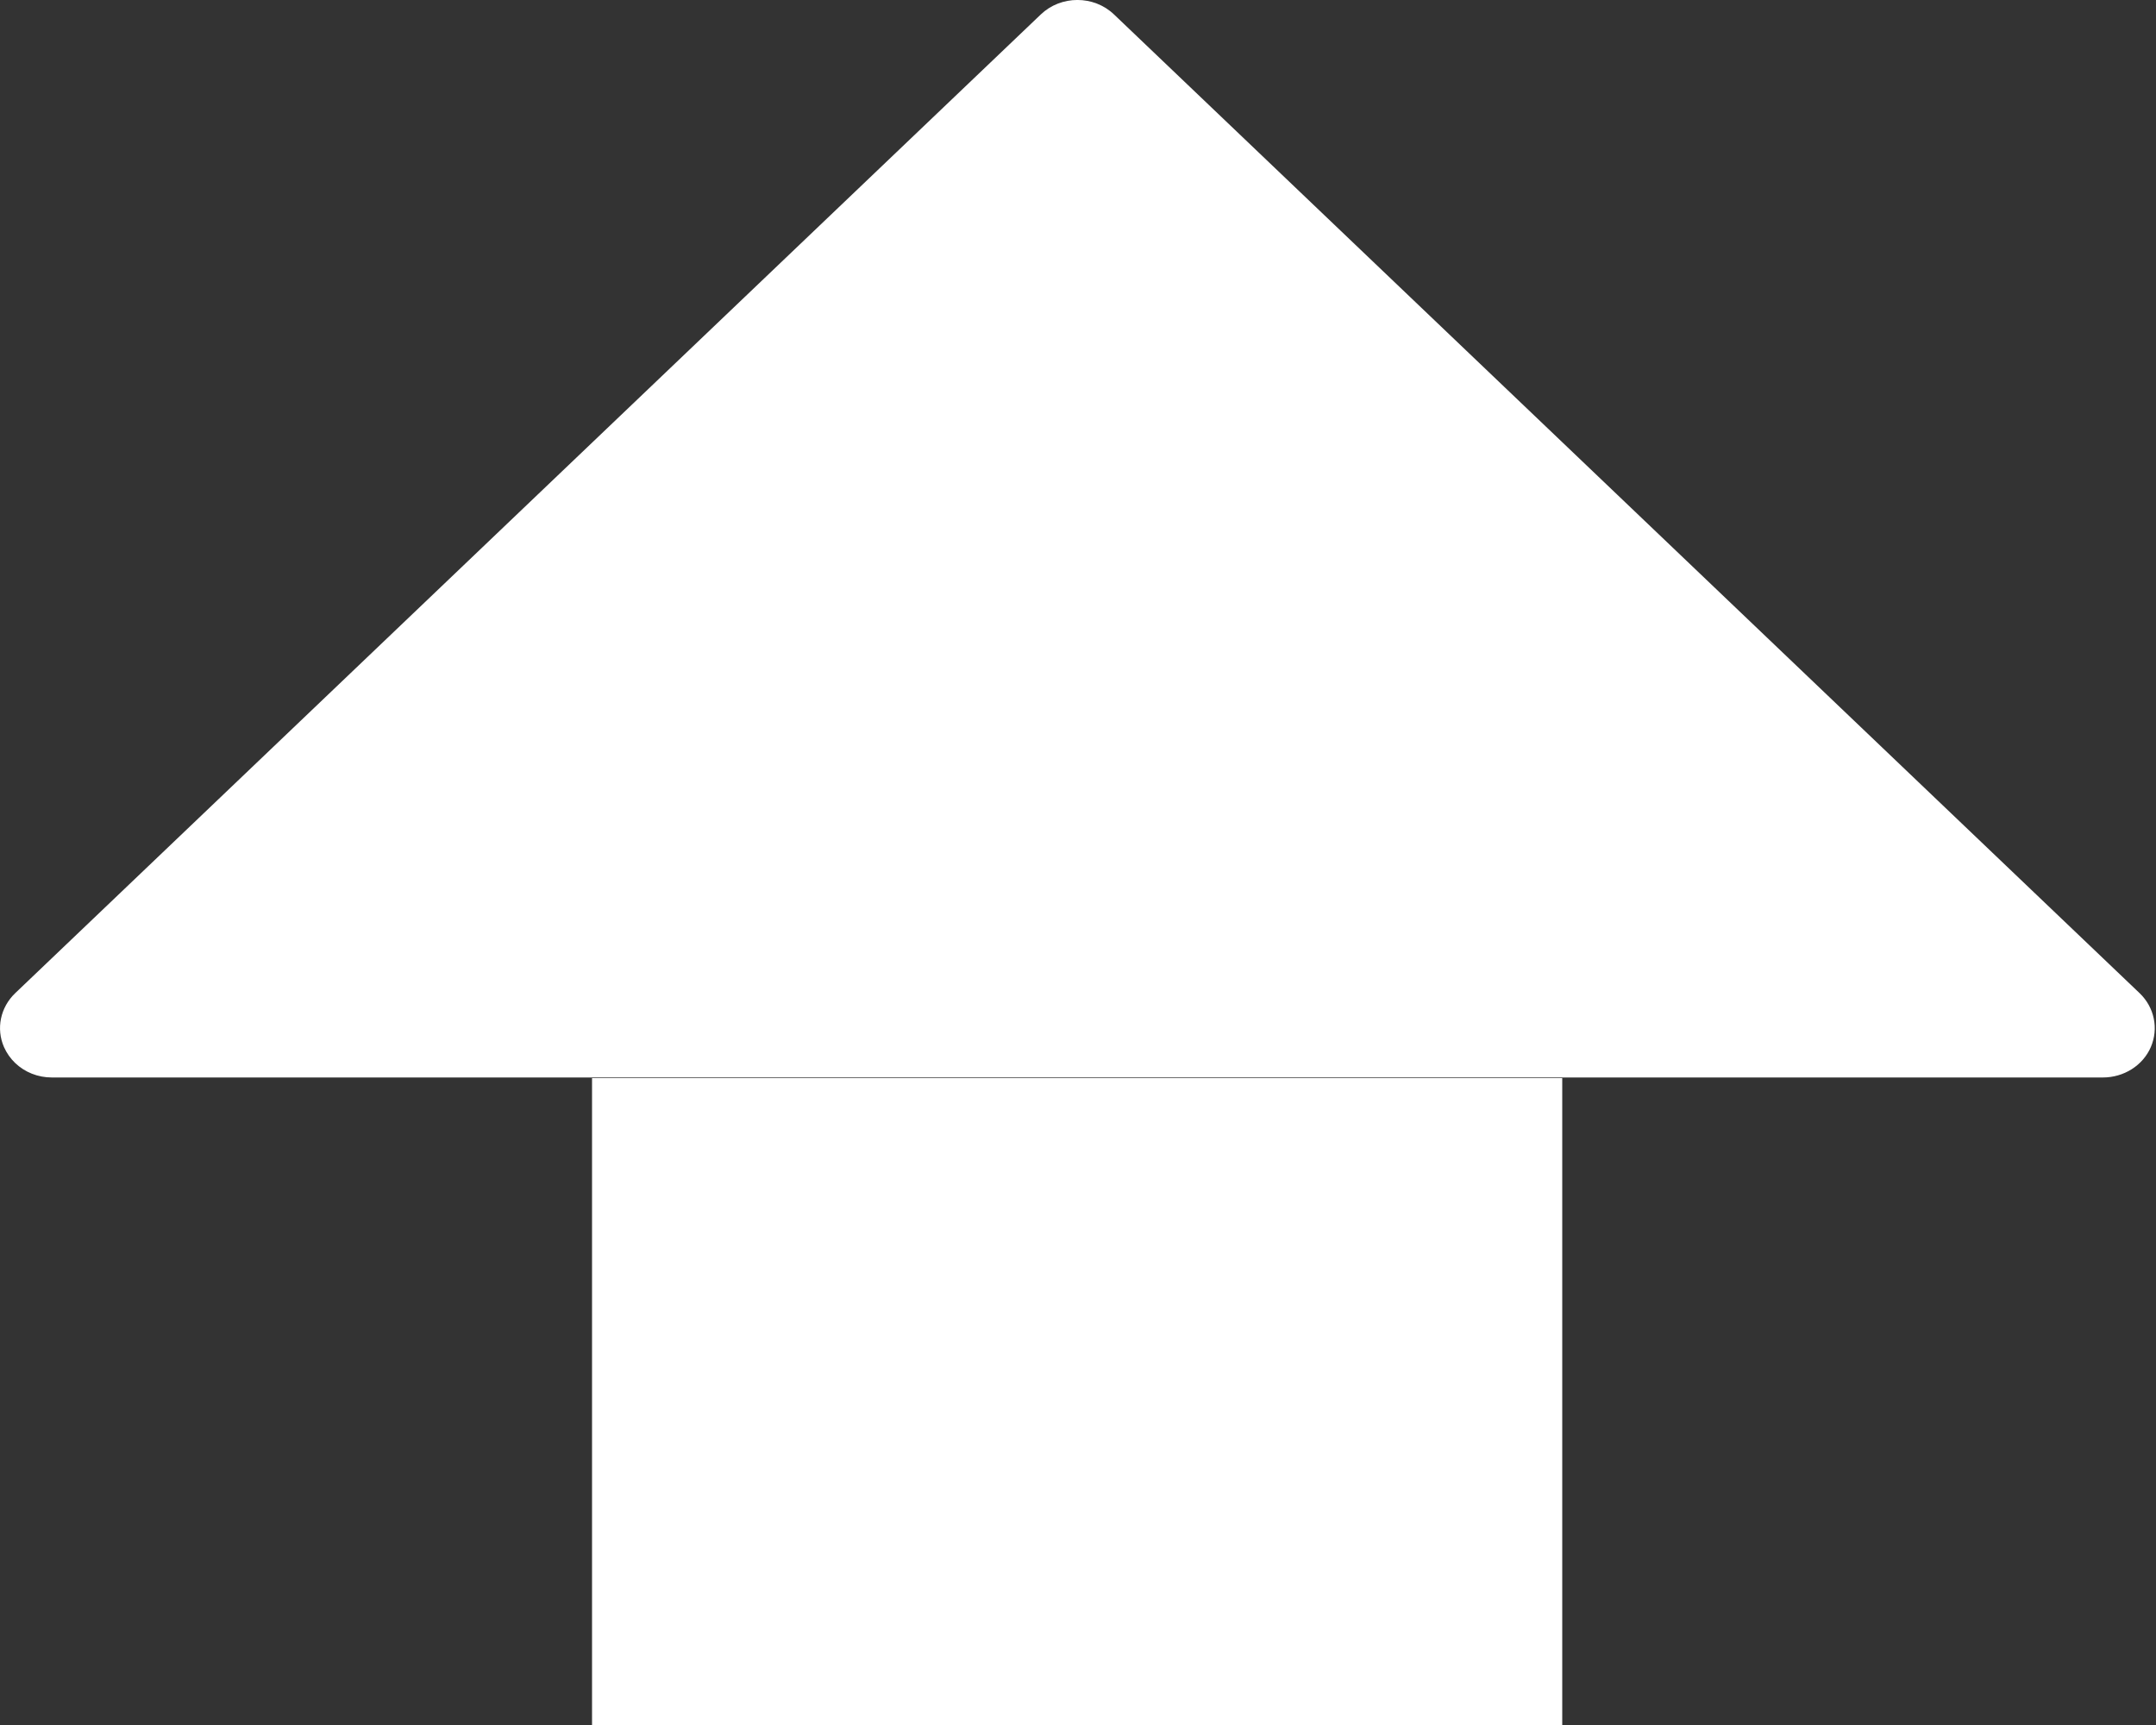 <?xml version="1.0" encoding="UTF-8"?>
<svg width="20px" height="16px" viewBox="0 0 20 16" version="1.1" xmlns="http://www.w3.org/2000/svg" xmlns:xlink="http://www.w3.org/1999/xlink">
    <rect x="0" y="0" width="20" height="16" fill="#333333" stroke="none"/>
    <!-- Generator: Sketch 47.1 (45422) - http://www.bohemiancoding.com/sketch -->
    <title>arrow</title>
    <desc>Created with Sketch.</desc>
    <defs></defs>
    <g id="UI-Elements" stroke="none" stroke-width="1" fill="none" fill-rule="evenodd">
        <g id="UI-Elements---System" transform="translate(-36, -1381)" fill="#FFFFFF">
            <g id="Keyboard-Dark" transform="translate(20, 800)">
                <g id="Keyboard-Alphabetic" transform="translate(0, 451)">
                    <g id="row" transform="translate(5, 117)">
                        <g id="key">
                            <path d="M30.848,22.212 L21.334,13.134 C21.147,12.955 20.842,12.955 20.655,13.134 L11.141,22.212 C11.004,22.343 10.962,22.54 11.037,22.712 C11.062,22.768 11.097,22.818 11.141,22.86 C11.23,22.945 11.351,22.994 11.481,22.994 L30.507,22.994 C30.702,22.994 30.878,22.883 30.952,22.712 C31.026,22.54 30.985,22.343 30.848,22.212 L30.848,22.212 Z M16.492,29 L25.492,29 L25.492,23 L16.492,23 L16.492,29 Z" id="arrow"></path>
                        </g>
                    </g>
                </g>
            </g>
        </g>
    </g>
</svg>
